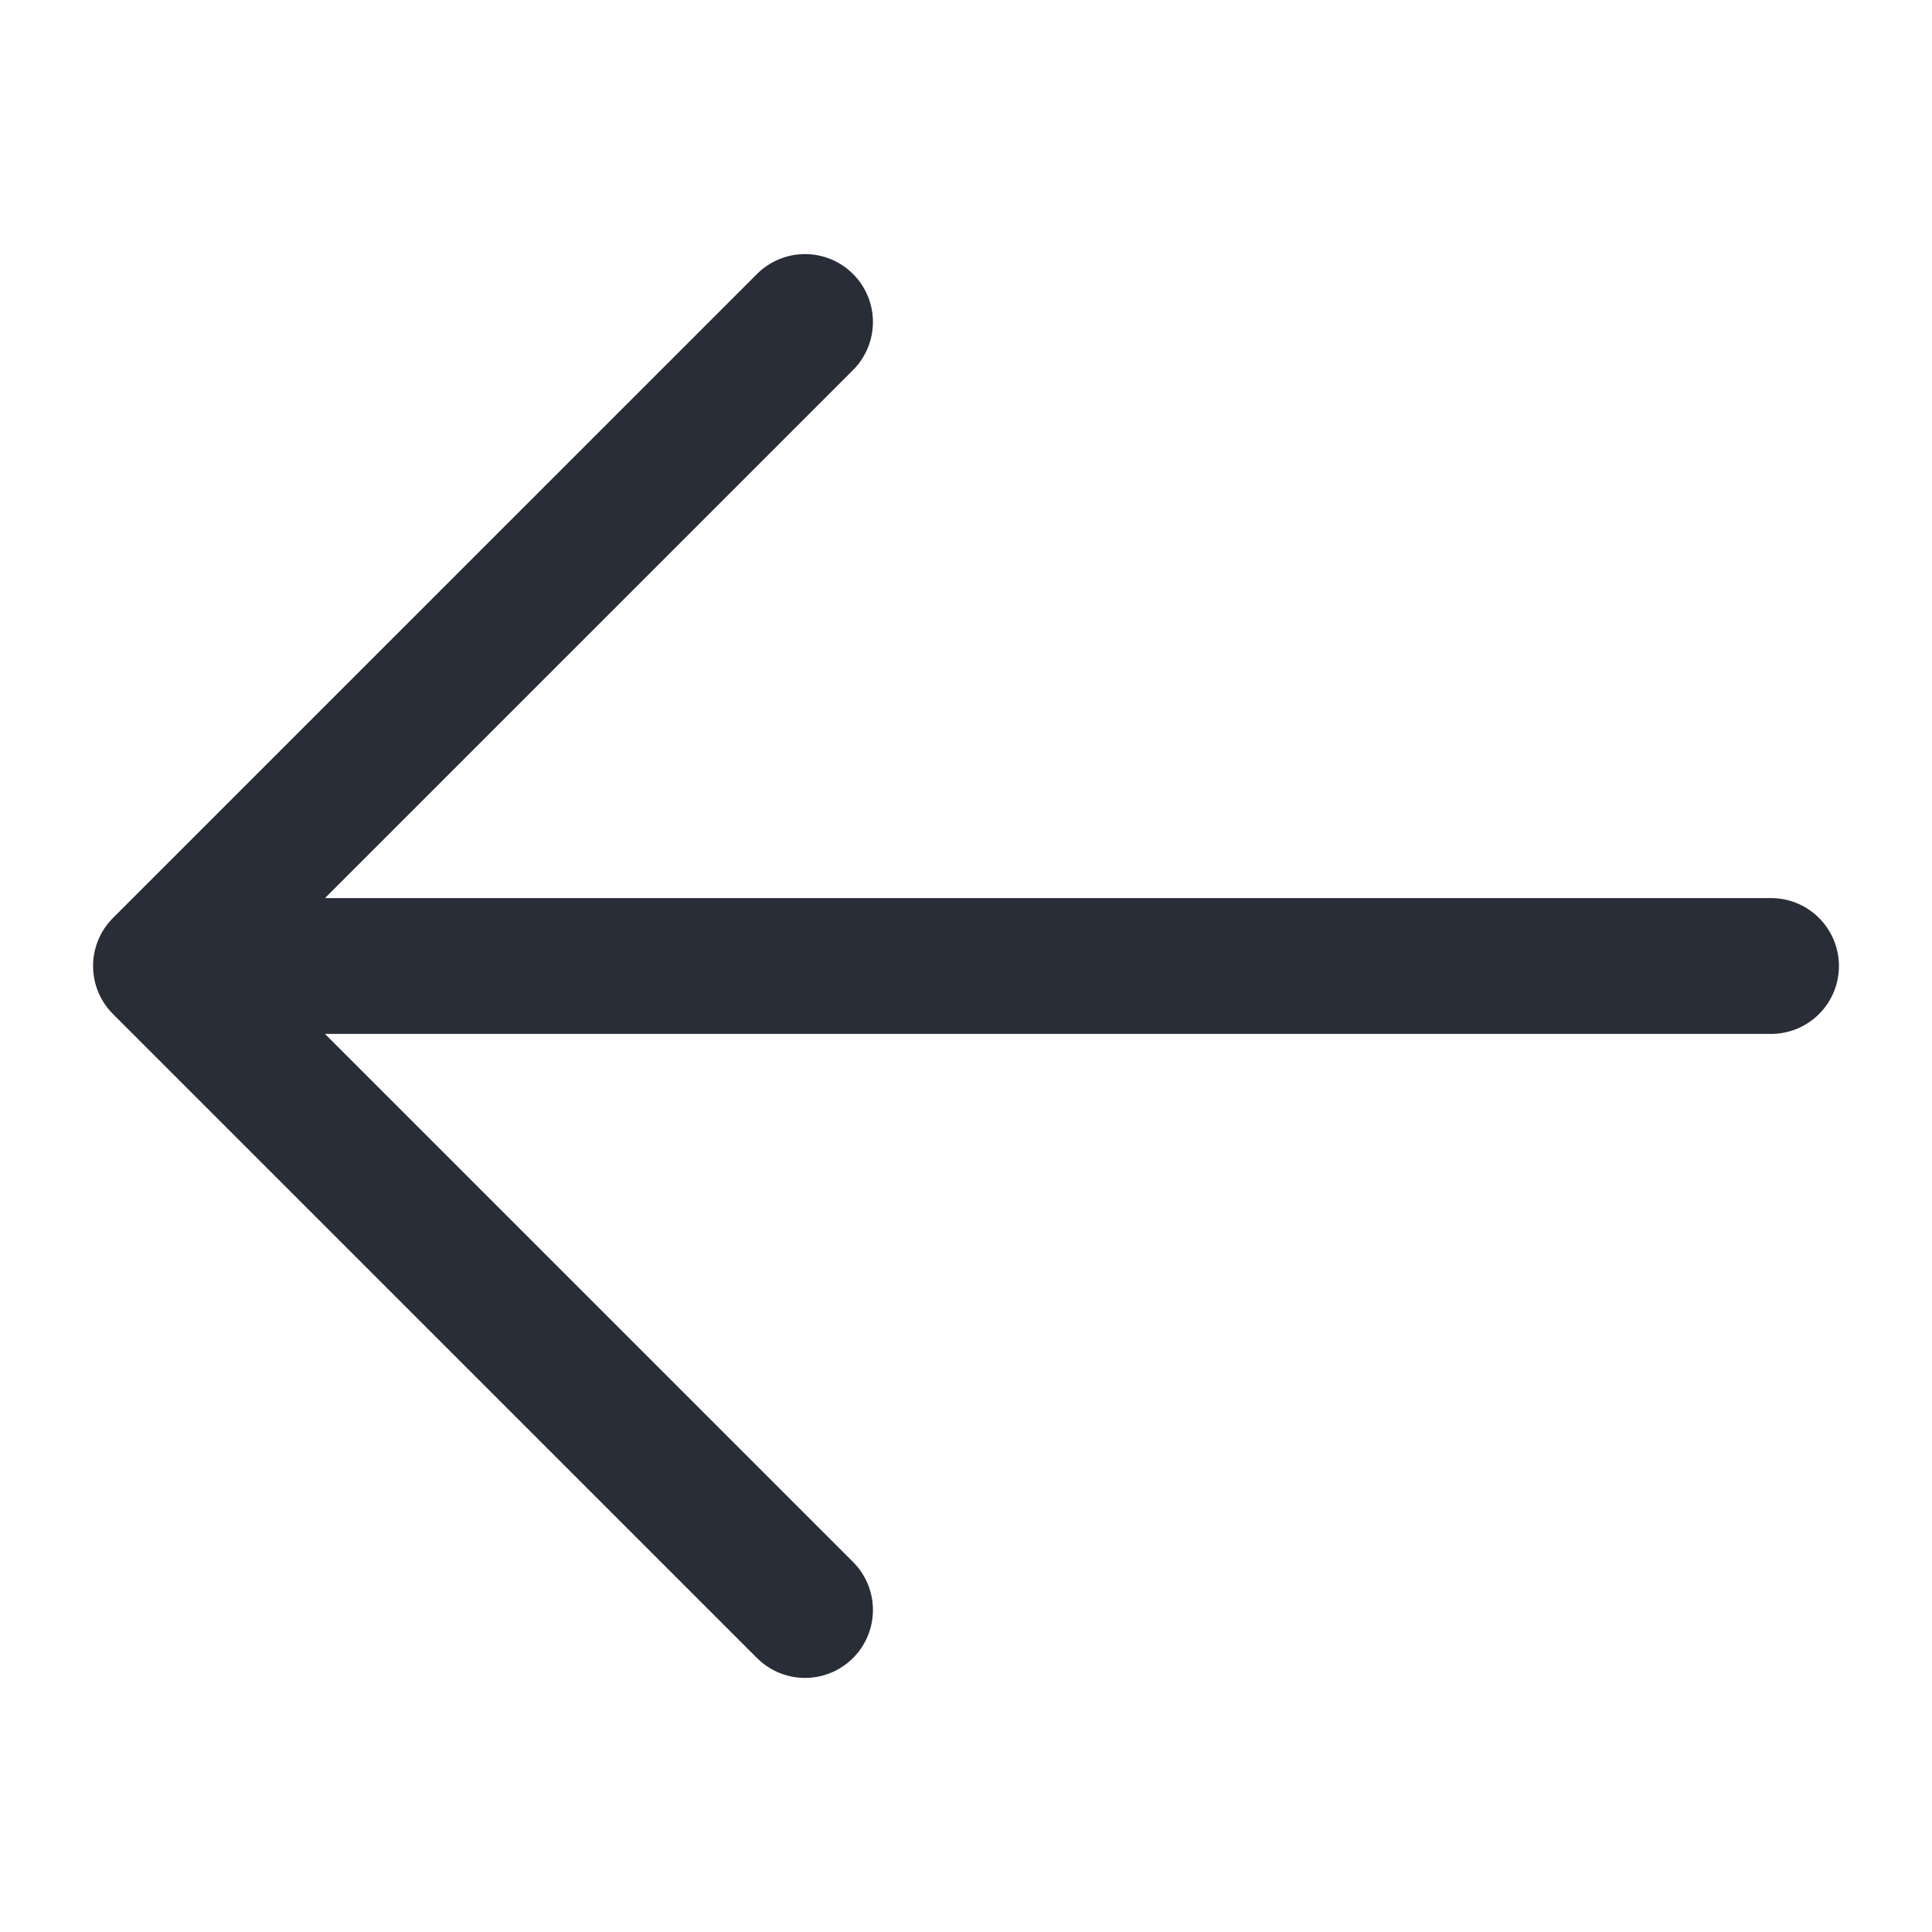 <svg height="64" viewBox="0 0 64 64" width="64" xmlns="http://www.w3.org/2000/svg"><path d="m26.667 10.667-21.334 21.333 21.334 21.333m-18.667-21.333h50.667" fill="none" stroke="#282d37" stroke-linecap="round" stroke-linejoin="round" stroke-width="4.5"/></svg>